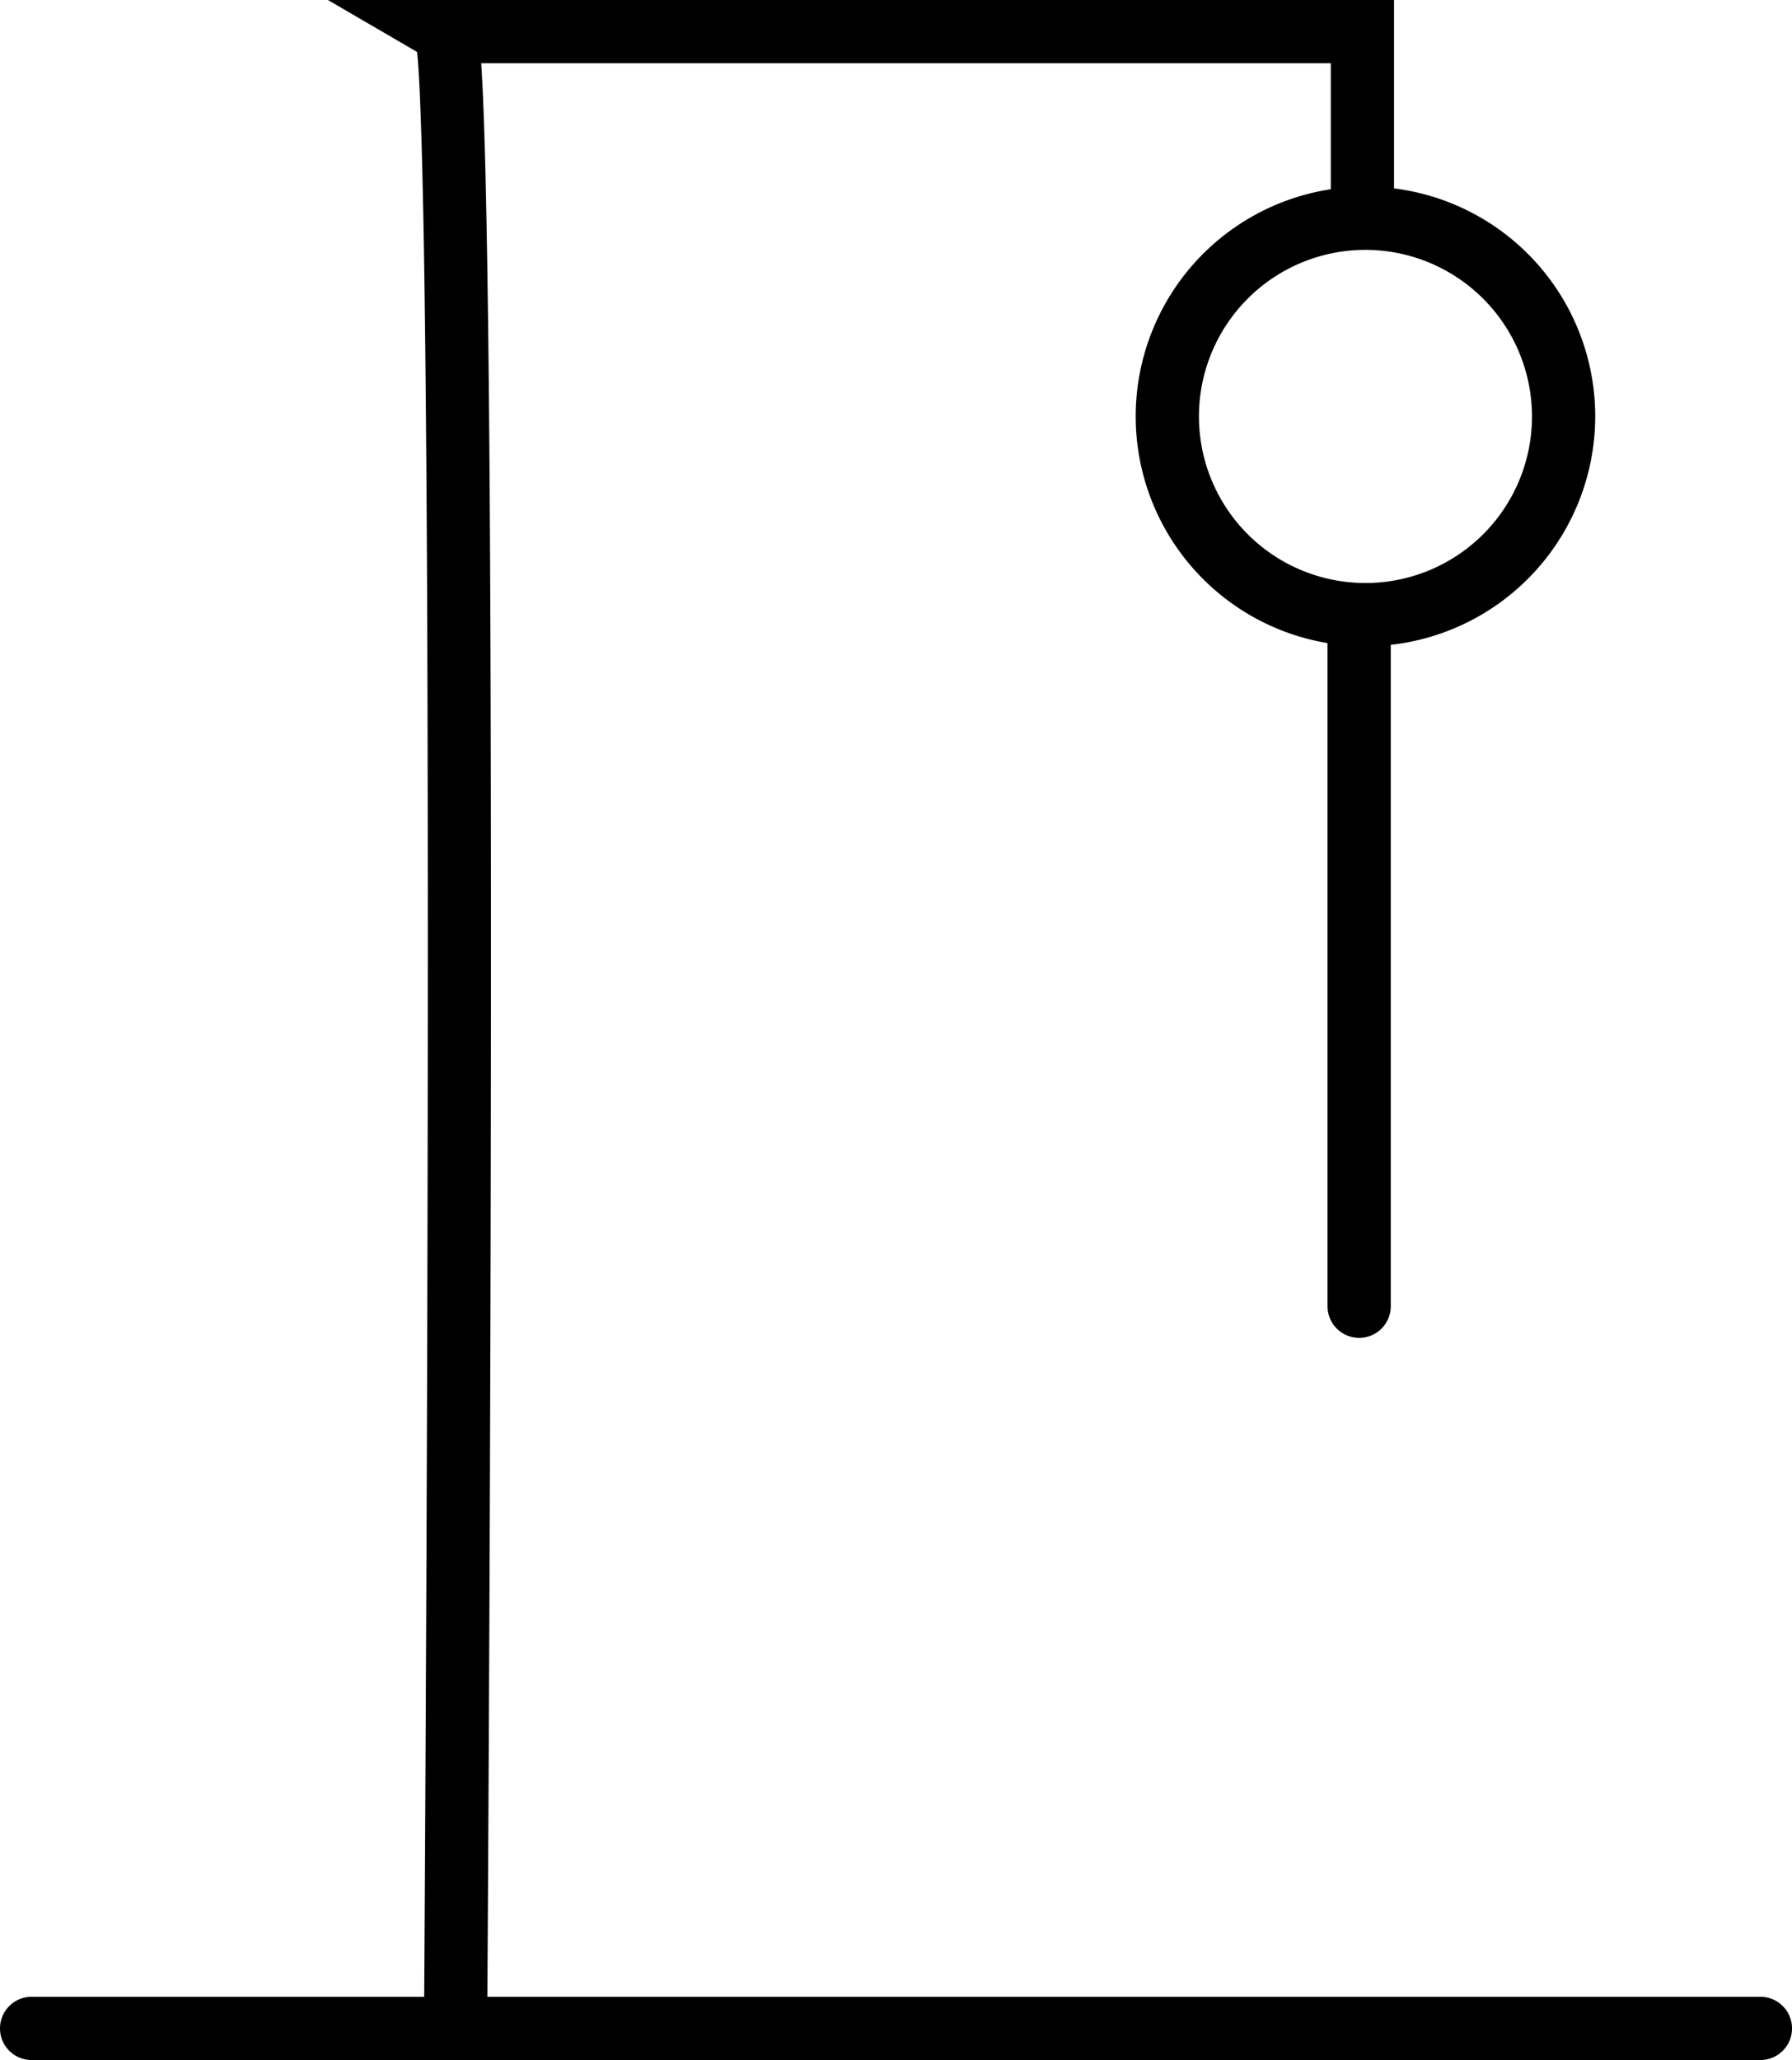 <svg xmlns="http://www.w3.org/2000/svg" viewBox="0 0 850.14 977"><g id="forca"><path d="M910.86,991H90.71a15,15,0,0,1,0-30H910.86a15,15,0,1,1,0,30Z" transform="translate(-75.71 -14)"/><path d="M291.87,991h-.11a15,15,0,0,1-14.9-15.1c0-2.25,1.56-227.73,1.78-455.77.37-363.57-2.75-459.62-5.06-481.48L231.28,14H737.05v98.5a15,15,0,0,1-30,0V44H304c.46,6.93.89,16,1.28,27.09.88,25.1,1.6,61.62,2.14,108.54.89,78.89,1.3,188.37,1.2,325.4-.18,233.26-1.78,468.72-1.8,471.07A15,15,0,0,1,291.87,991Z" transform="translate(-75.71 -14)"/></g><g id="cabeca"><path d="M723.5,320.5a109,109,0,1,1,109-109A109.13,109.13,0,0,1,723.5,320.5Zm0-188a79,79,0,1,0,79,79A79.09,79.09,0,0,0,723.5,132.5Z" transform="translate(-75.71 -14)"/></g><g id="corpo"><path d="M720.5,648.5a15,15,0,0,1-15-15v-328a15,15,0,0,1,30,0v328A15,15,0,0,1,720.5,648.5Z" transform="translate(-75.71 -14)"/></g></svg>